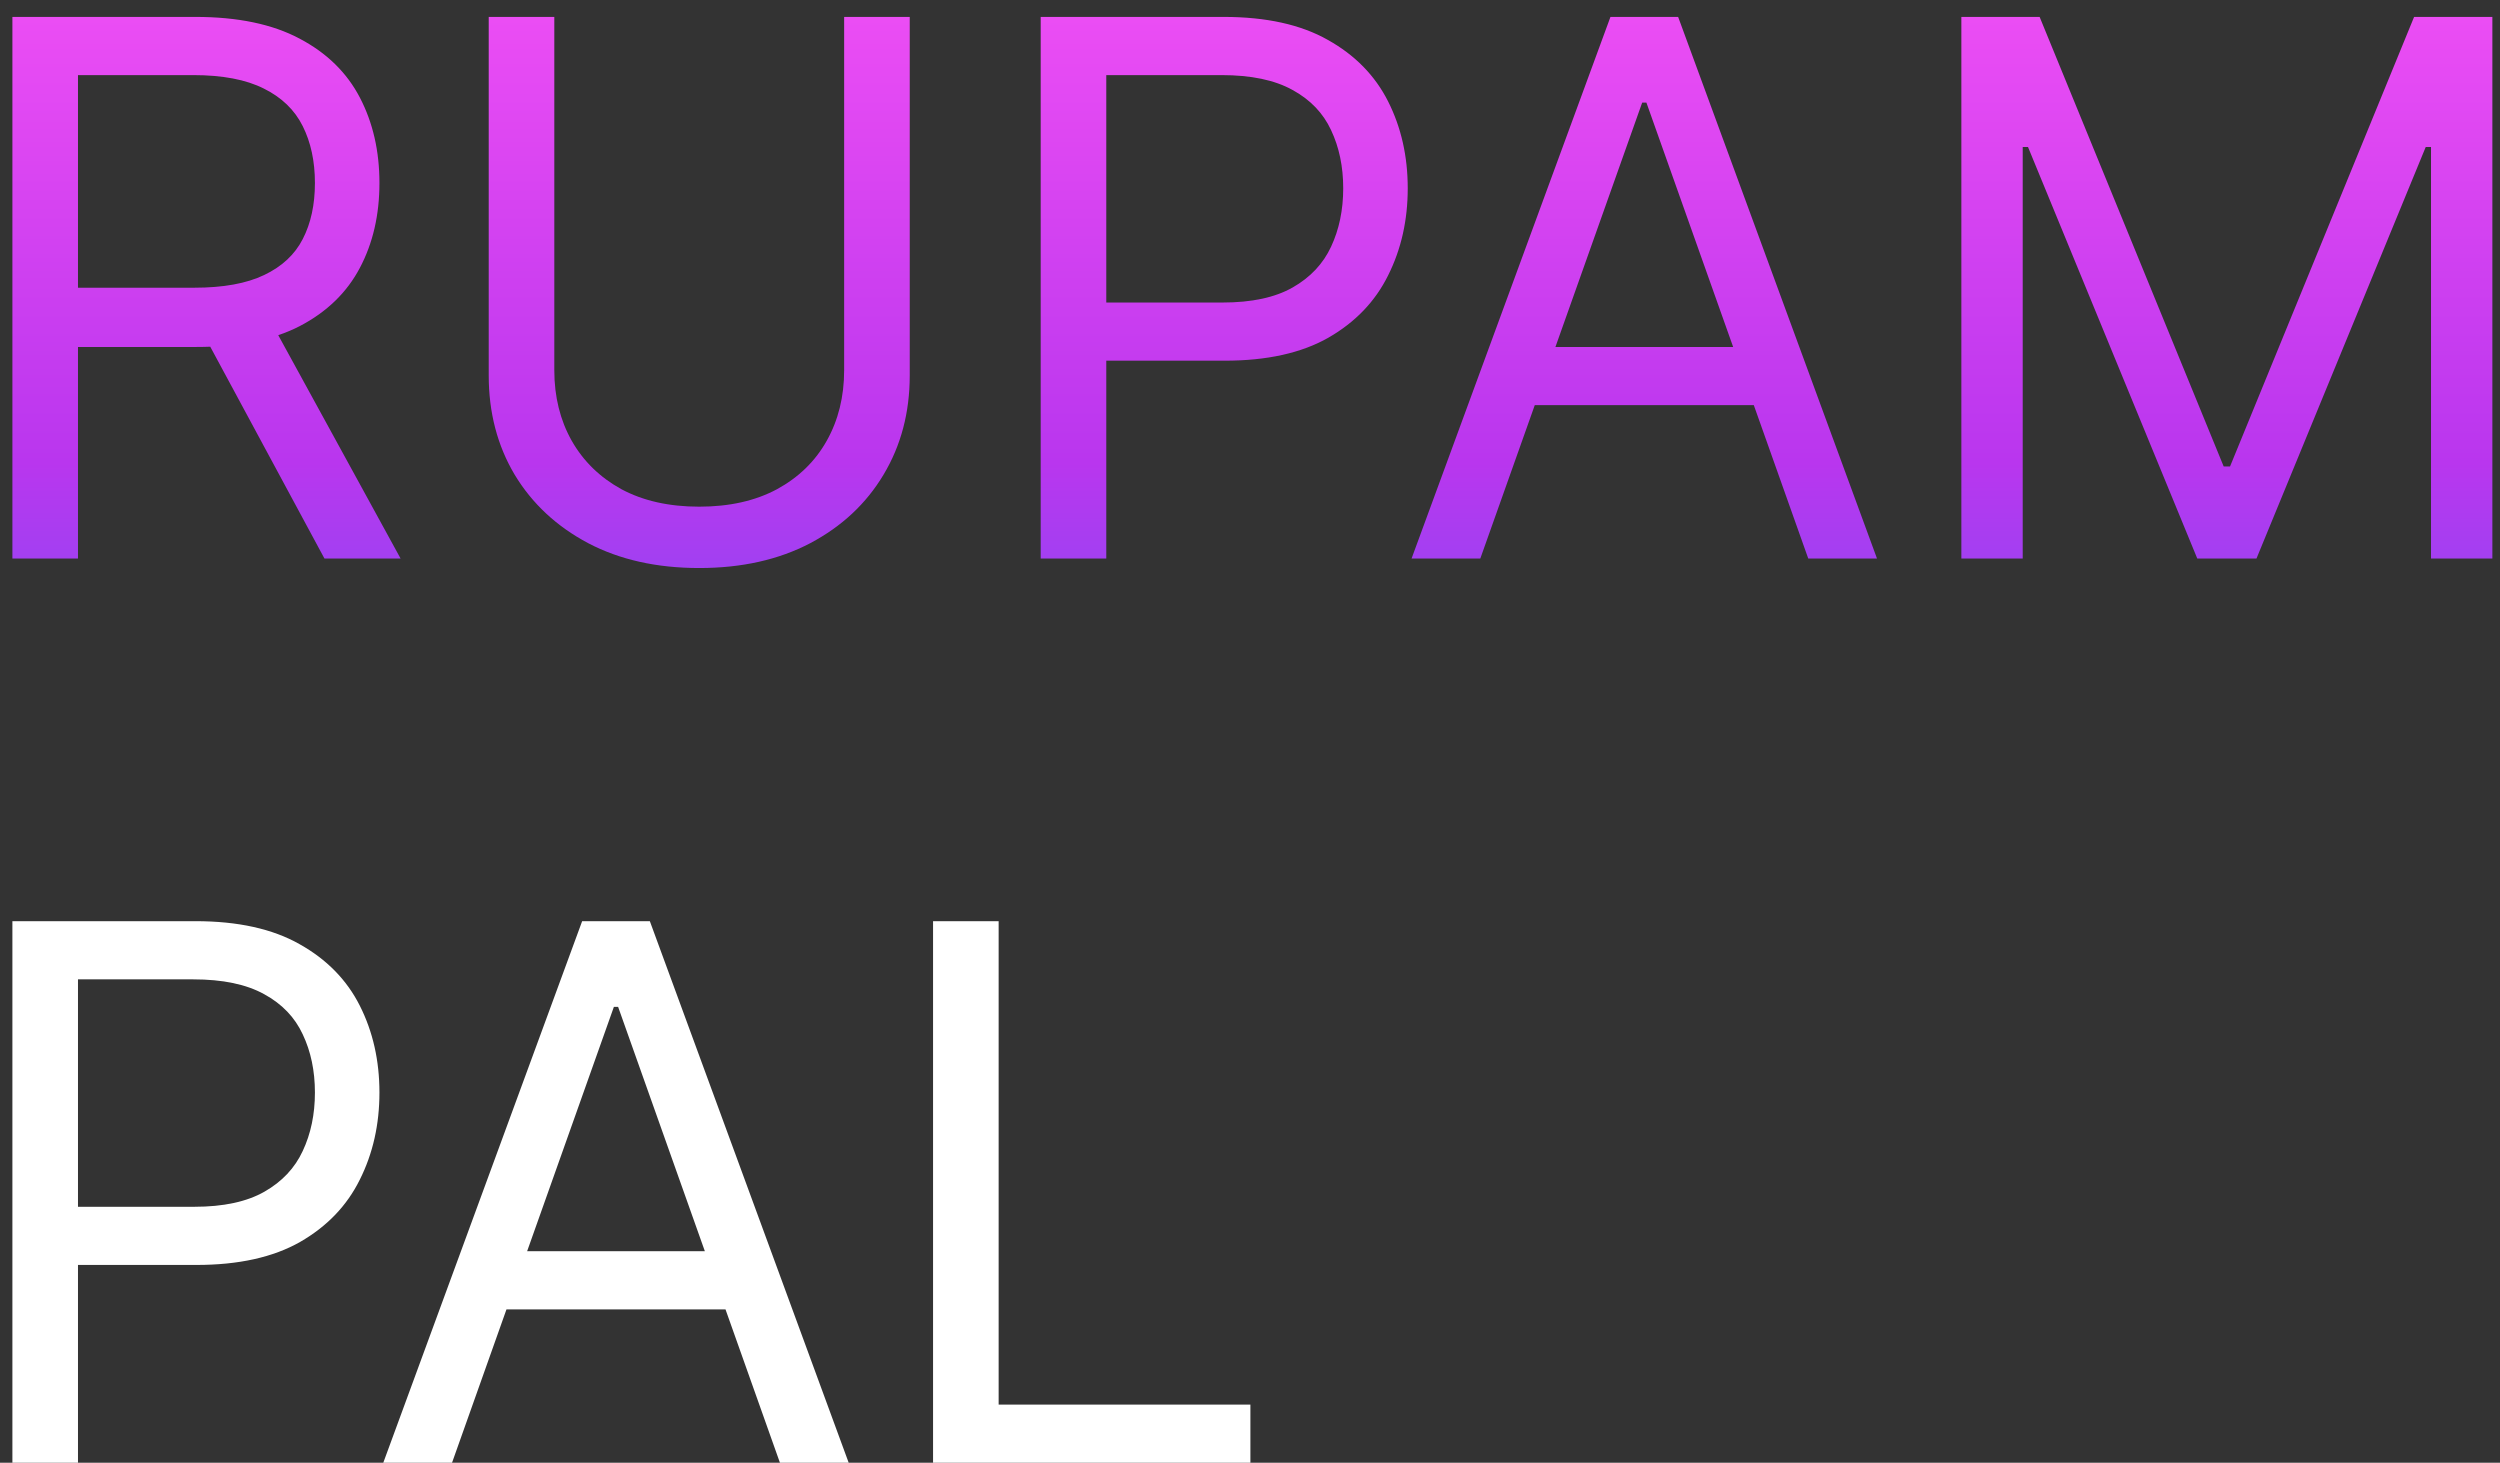 <svg width="94" height="55" viewBox="0 0 94 55" fill="none" xmlns="http://www.w3.org/2000/svg">
<rect x="0" y="0" width="94" height="55" fill="#333333" stroke="none"/>
<path d="M0.466 21V0.636H7.347C8.938 0.636 10.243 0.908 11.264 1.452C12.285 1.989 13.041 2.728 13.531 3.669C14.022 4.61 14.267 5.681 14.267 6.881C14.267 8.08 14.022 9.144 13.531 10.072C13.041 11.001 12.288 11.73 11.274 12.26C10.26 12.784 8.964 13.046 7.386 13.046H1.818V10.818H7.307C8.394 10.818 9.269 10.659 9.932 10.341C10.601 10.023 11.085 9.572 11.383 8.989C11.688 8.399 11.841 7.696 11.841 6.881C11.841 6.065 11.688 5.353 11.383 4.743C11.079 4.133 10.591 3.662 9.922 3.331C9.252 2.993 8.367 2.824 7.267 2.824H2.932V21H0.466ZM10.051 11.852L15.062 21H12.199L7.267 11.852H10.051ZM31.74 0.636H34.206V14.119C34.206 15.511 33.877 16.754 33.221 17.848C32.572 18.935 31.654 19.794 30.467 20.423C29.28 21.046 27.888 21.358 26.291 21.358C24.693 21.358 23.301 21.046 22.115 20.423C20.928 19.794 20.007 18.935 19.351 17.848C18.701 16.754 18.376 15.511 18.376 14.119V0.636H20.842V13.921C20.842 14.915 21.061 15.8 21.498 16.575C21.936 17.344 22.559 17.951 23.367 18.395C24.183 18.832 25.157 19.051 26.291 19.051C27.424 19.051 28.399 18.832 29.214 18.395C30.029 17.951 30.653 17.344 31.084 16.575C31.521 15.8 31.74 14.915 31.74 13.921V0.636ZM39.13 21V0.636H46.011C47.608 0.636 48.914 0.925 49.928 1.501C50.949 2.071 51.705 2.844 52.195 3.818C52.686 4.793 52.931 5.88 52.931 7.08C52.931 8.279 52.686 9.37 52.195 10.351C51.711 11.332 50.962 12.114 49.948 12.697C48.934 13.274 47.635 13.562 46.05 13.562H41.119V11.375H45.971C47.065 11.375 47.943 11.186 48.606 10.808C49.269 10.43 49.749 9.92 50.048 9.277C50.352 8.627 50.505 7.895 50.505 7.08C50.505 6.264 50.352 5.535 50.048 4.892C49.749 4.249 49.265 3.745 48.596 3.381C47.926 3.009 47.038 2.824 45.931 2.824H41.596V21H39.13ZM55.66 21H53.075L60.553 0.636H63.098L70.575 21H67.99L61.905 3.858H61.746L55.66 21ZM56.615 13.046H67.035V15.233H56.615V13.046ZM73.747 0.636H76.69L83.611 17.54H83.849L90.77 0.636H93.713V21H91.406V5.528H91.207L84.844 21H82.617L76.253 5.528H76.054V21H73.747V0.636Z" fill="url(#paint0_linear_1_39)"/>
<path d="M0.466 55V34.636H7.347C8.944 34.636 10.25 34.925 11.264 35.501C12.285 36.072 13.041 36.844 13.531 37.818C14.022 38.793 14.267 39.88 14.267 41.08C14.267 42.279 14.022 43.37 13.531 44.351C13.047 45.332 12.298 46.114 11.284 46.697C10.27 47.274 8.971 47.562 7.386 47.562H2.455V45.375H7.307C8.401 45.375 9.279 45.186 9.942 44.808C10.605 44.43 11.085 43.92 11.383 43.277C11.688 42.627 11.841 41.895 11.841 41.08C11.841 40.264 11.688 39.535 11.383 38.892C11.085 38.249 10.601 37.745 9.932 37.381C9.262 37.01 8.374 36.824 7.267 36.824H2.932V55H0.466ZM16.996 55H14.411L21.889 34.636H24.434L31.911 55H29.326L23.241 37.858H23.082L16.996 55ZM17.951 47.045H28.371V49.233H17.951V47.045ZM35.083 55V34.636H37.549V52.812H47.015V55H35.083Z" fill="white"/>
<defs>
<linearGradient id="paint0_linear_1_39" x1="51.5" y1="-6" x2="51.5" y2="61" gradientUnits="userSpaceOnUse">
<stop stop-color="#FF56F6"/>
<stop offset="0.349" stop-color="#B936EE"/>
<stop offset="0.651" stop-color="#406AFF"/>
<stop offset="1" stop-color="#F5F5F5"/>
</linearGradient>
</defs>
</svg>
